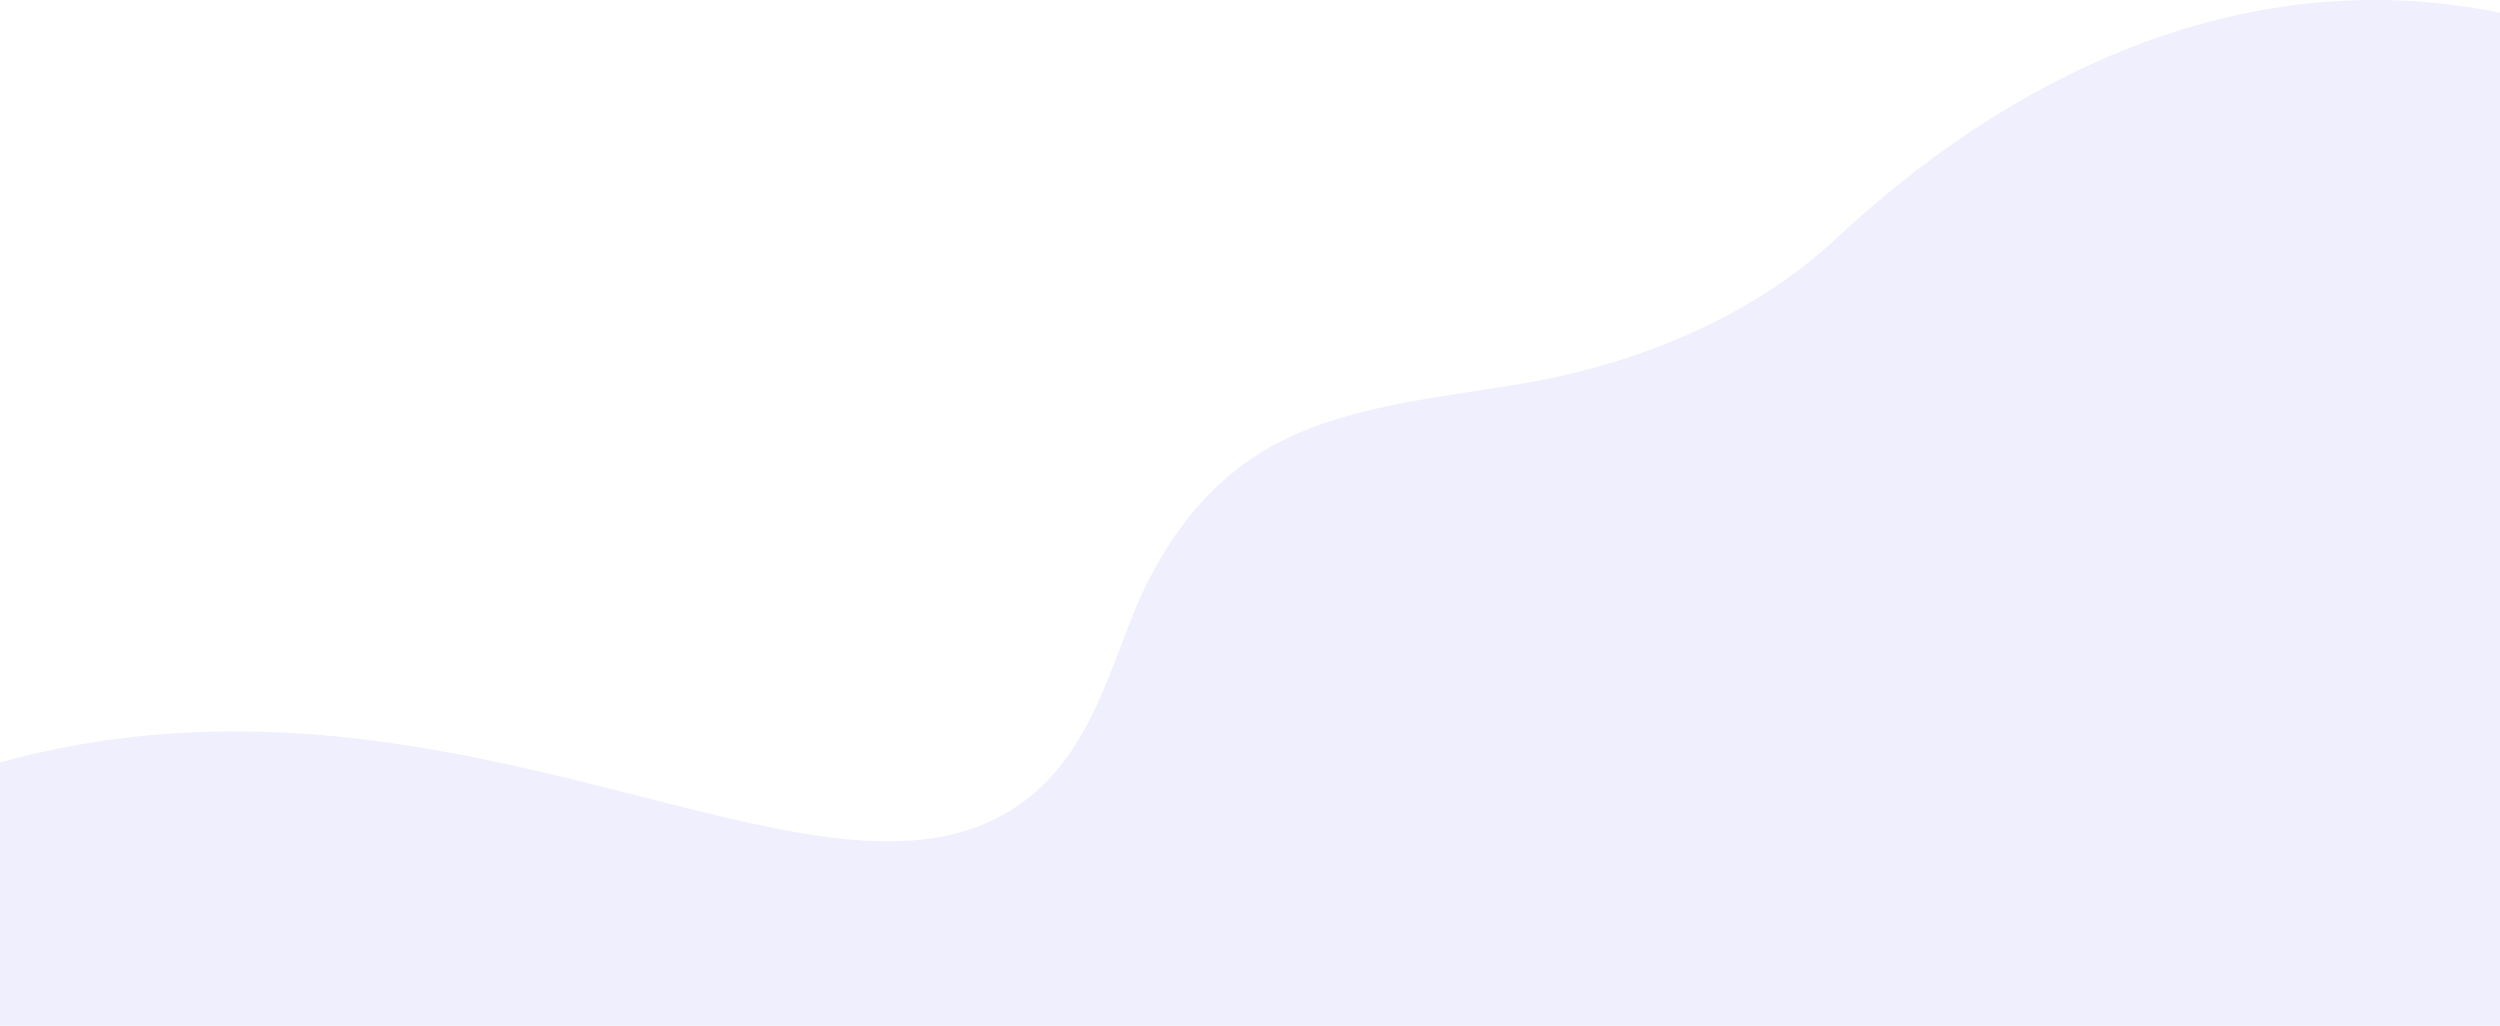 <svg xmlns="http://www.w3.org/2000/svg" width="1366" height="560.426" viewBox="0 0 1366 560.426">
  <path id="Path_2" data-name="Path 2" d="M1519.93,159.118V712.562h-1366V568.712c232.256-63.685,420.755,75.59,531.889,35.91,65.933-23.554,73.035-92.3,96.22-136.5,14.525-27.742,34.845-54.856,68.224-72.981,39.45-21.443,89.553-25.616,136.22-33.542,68.052-11.652,128.275-39.5,170.446-78.829C1248.017,197.332,1375.967,129.733,1519.93,159.118Z" transform="translate(-153.93 -152.136)" fill="#b0affd" opacity="0.2"/>
</svg>
